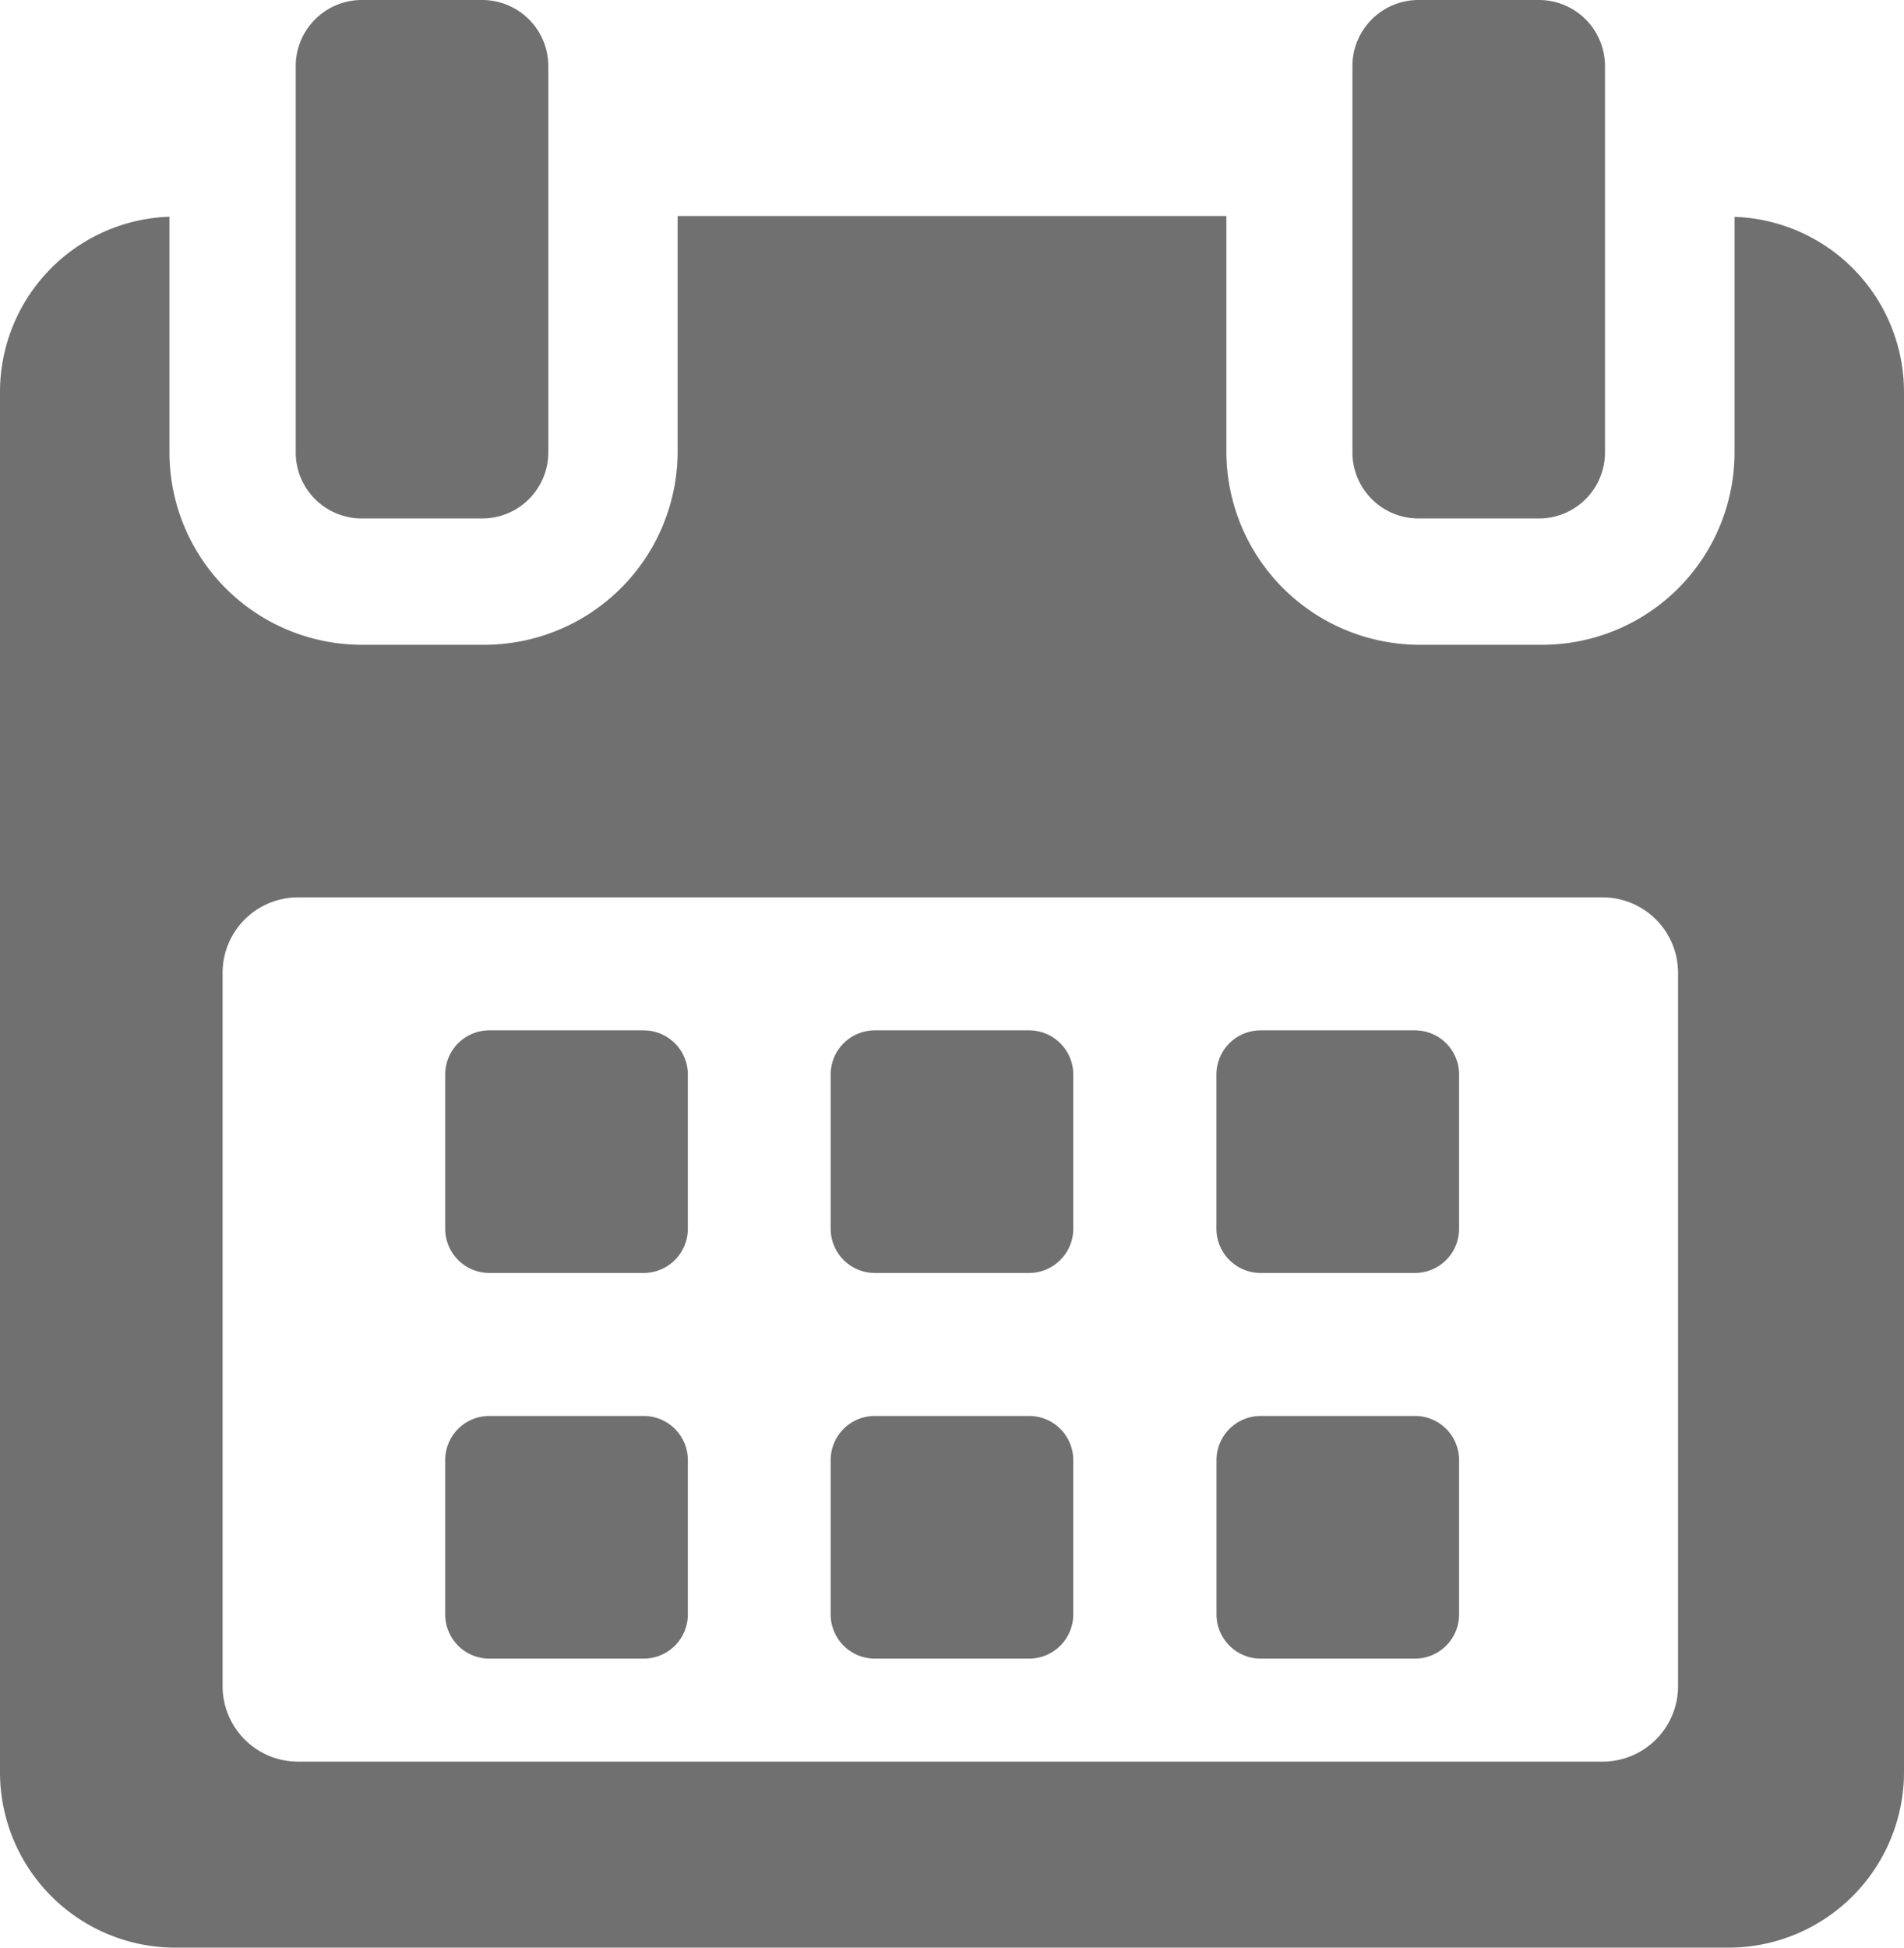 <svg id="calendar" xmlns="http://www.w3.org/2000/svg" width="26.662" height="27.266" viewBox="0 0 26.662 27.266">
  <g id="Group_151" data-name="Group 151">
    <path id="Path_84" data-name="Path 84" d="M120.432,258.86a.619.619,0,0,0-.619-.618h-2.16a.618.618,0,0,0-.619.618v2.159a.619.619,0,0,0,.619.619h2.16a.619.619,0,0,0,.619-.619V258.86Z" transform="translate(-110.8 -243.818)" fill="#707070"/>
    <path id="Path_85" data-name="Path 85" d="M217.067,258.86a.618.618,0,0,0-.618-.618h-2.16a.618.618,0,0,0-.619.618v2.159a.619.619,0,0,0,.619.619h2.16a.619.619,0,0,0,.618-.619Z" transform="translate(-202.038 -243.818)" fill="#707070"/>
    <path id="Path_86" data-name="Path 86" d="M313.7,258.86a.618.618,0,0,0-.619-.618h-2.16a.618.618,0,0,0-.619.618v2.159a.619.619,0,0,0,.619.619h2.16a.619.619,0,0,0,.619-.619Z" transform="translate(-293.268 -243.818)" fill="#707070"/>
    <path id="Path_87" data-name="Path 87" d="M120.432,355.494a.618.618,0,0,0-.619-.619h-2.16a.618.618,0,0,0-.619.619v2.159a.619.619,0,0,0,.619.619h2.16a.619.619,0,0,0,.619-.619v-2.159Z" transform="translate(-110.8 -335.053)" fill="#707070"/>
    <path id="Path_88" data-name="Path 88" d="M217.067,355.494a.618.618,0,0,0-.618-.619h-2.16a.618.618,0,0,0-.619.619v2.159a.619.619,0,0,0,.619.619h2.16a.619.619,0,0,0,.618-.619Z" transform="translate(-202.038 -335.053)" fill="#707070"/>
    <path id="Path_89" data-name="Path 89" d="M313.7,355.494a.618.618,0,0,0-.618-.619h-2.16a.618.618,0,0,0-.619.619v2.159a.619.619,0,0,0,.619.619h2.16a.619.619,0,0,0,.618-.619v-2.159Z" transform="translate(-293.268 -335.053)" fill="#707070"/>
    <path id="Path_90" data-name="Path 90" d="M29.7,54.154v3.3A2.694,2.694,0,0,1,27,60.144H25.3a2.708,2.708,0,0,1-2.716-2.692v-3.31H14.9v3.31a2.708,2.708,0,0,1-2.716,2.692h-1.7a2.694,2.694,0,0,1-2.7-2.692v-3.3A2.455,2.455,0,0,0,5.411,56.6V75.925a2.456,2.456,0,0,0,2.444,2.458H29.629a2.459,2.459,0,0,0,2.444-2.458V56.6A2.455,2.455,0,0,0,29.7,54.154Zm-.791,20.568a1.057,1.057,0,0,1-1.057,1.057H9.585a1.057,1.057,0,0,1-1.057-1.057V64.737a1.057,1.057,0,0,1,1.057-1.057H27.852a1.057,1.057,0,0,1,1.057,1.057v9.984Z" transform="translate(-5.411 -51.118)" fill="#707070"/>
    <path id="Path_91" data-name="Path 91" d="M80.476,7.258h1.685a.926.926,0,0,0,.926-.925V.926A.926.926,0,0,0,82.161,0H80.476a.926.926,0,0,0-.926.926V6.333A.925.925,0,0,0,80.476,7.258Z" transform="translate(-75.409)" fill="#707070"/>
    <path id="Path_92" data-name="Path 92" d="M345.384,7.258h1.685a.925.925,0,0,0,.926-.925V.926A.926.926,0,0,0,347.069,0h-1.685a.926.926,0,0,0-.926.926V6.333A.926.926,0,0,0,345.384,7.258Z" transform="translate(-325.52)" fill="#707070"/>
  </g>
</svg>
